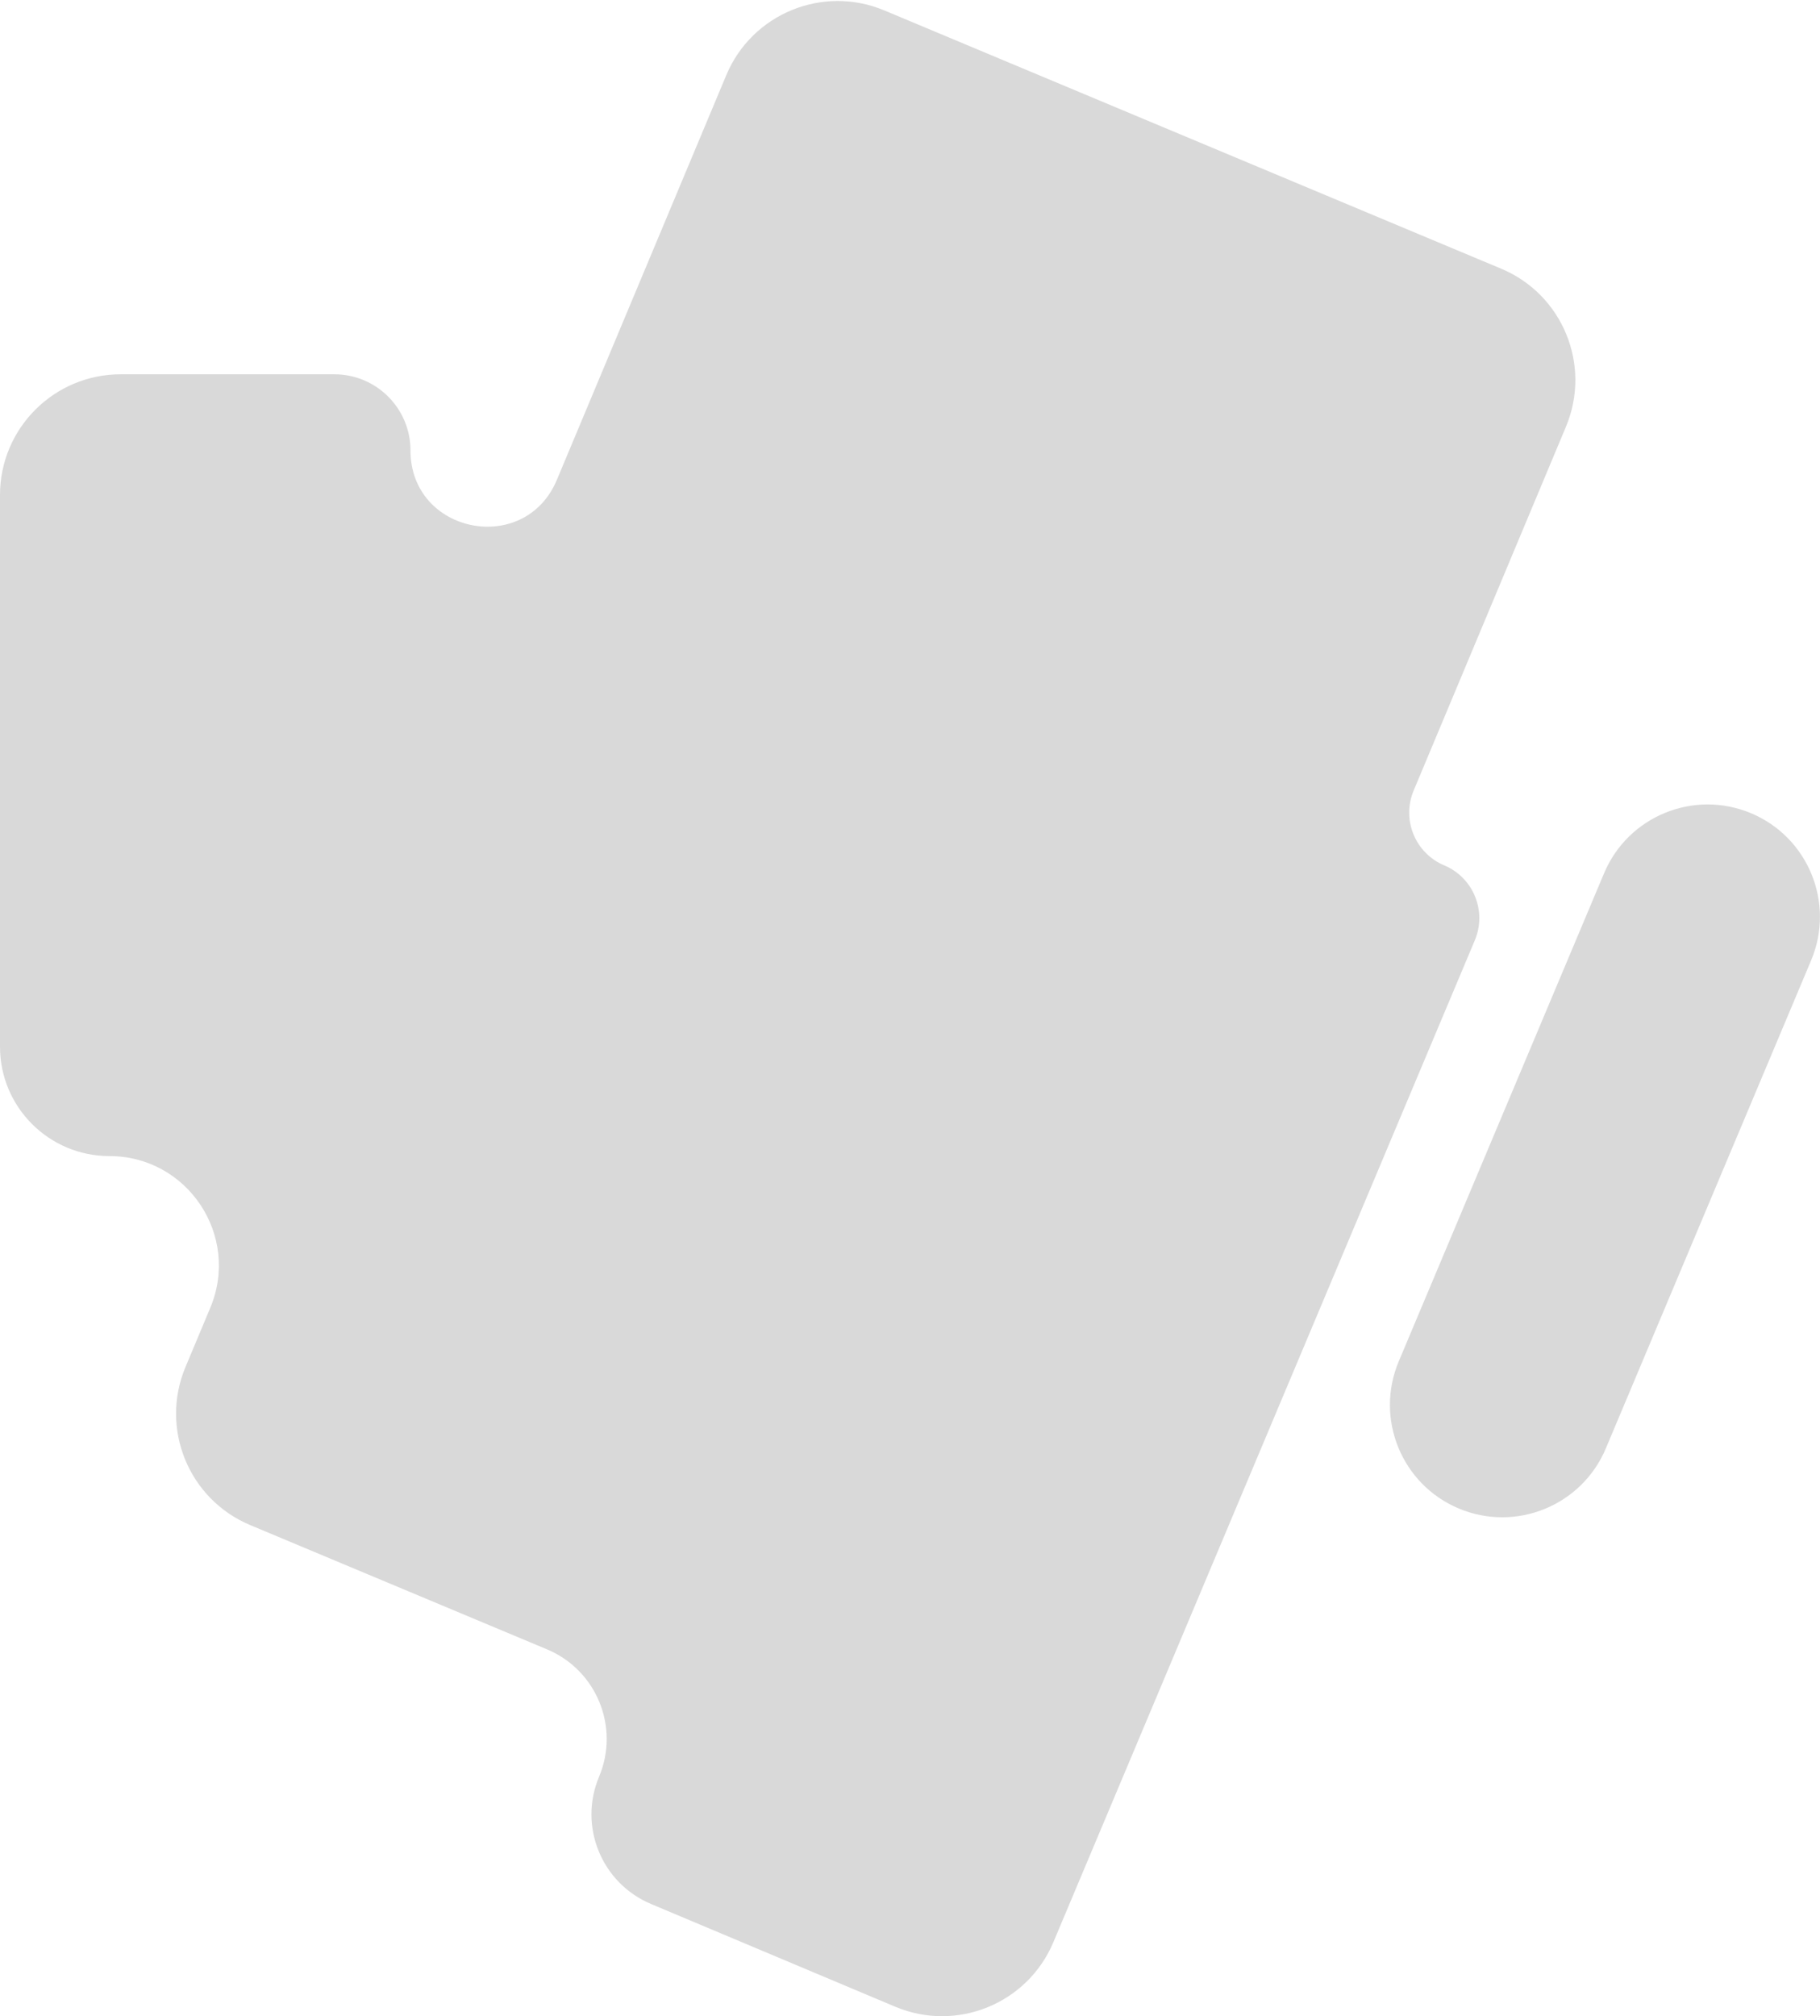 <svg width="603" height="668" viewBox="0 0 603 668" fill="none" xmlns="http://www.w3.org/2000/svg">
<path fill-rule="evenodd" clip-rule="evenodd" d="M518.831 141.366C527.362 120.988 517.759 97.553 497.381 89.022L292.977 3.447C272.599 -5.084 249.164 4.519 240.633 24.897L184.502 158.973C173.861 184.389 136 176.783 136 149.23V149.23C136 135.296 124.704 124 110.771 124H40C17.909 124 0 141.909 0 164V346.756C0 366.773 16.227 383 36.245 383V383C62.135 383 79.676 409.361 69.678 433.242L61.447 452.902C52.916 473.28 62.519 496.715 82.897 505.246L181.242 546.419C197.663 553.294 205.388 572.191 198.485 588.601V588.601C191.59 604.991 199.286 623.867 215.676 630.762L296.61 664.81C316.973 673.377 340.425 663.814 348.992 643.451L488.633 311.521C492.694 301.869 488.161 290.753 478.509 286.692V286.692C468.869 282.637 464.333 271.541 468.372 261.894L518.831 141.366ZM600.062 318.16C608.031 299.216 599.135 277.399 580.191 269.43V269.43C561.248 261.461 539.431 270.357 531.462 289.3L463.43 451.013C455.46 469.957 464.357 491.774 483.3 499.743V499.743C502.243 507.712 524.06 498.816 532.03 479.873L600.062 318.16Z" fill="#D9D9D9"/>
</svg>
